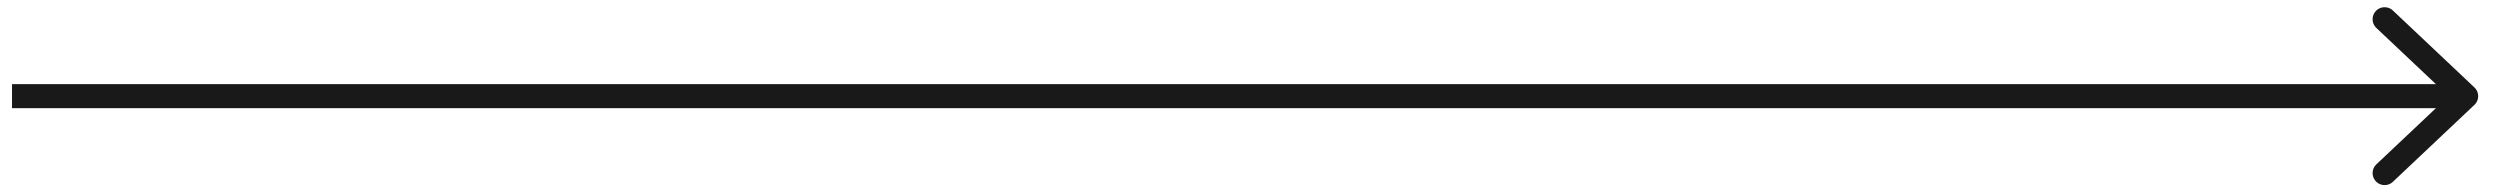 <svg width="100%" height="100%" viewBox="0 0 104 8" xmlns="http://www.w3.org/2000/svg"><g stroke="#1A1919" fill="none" fill-rule="evenodd" stroke-linecap="square"><path d="M99.2 7.2l3.392-3.2L99.2 7.2zm0-6.4l3.392 3.2L99.2.8z" stroke-linejoin="round"/><path d="M1 4h101"/></g></svg>
